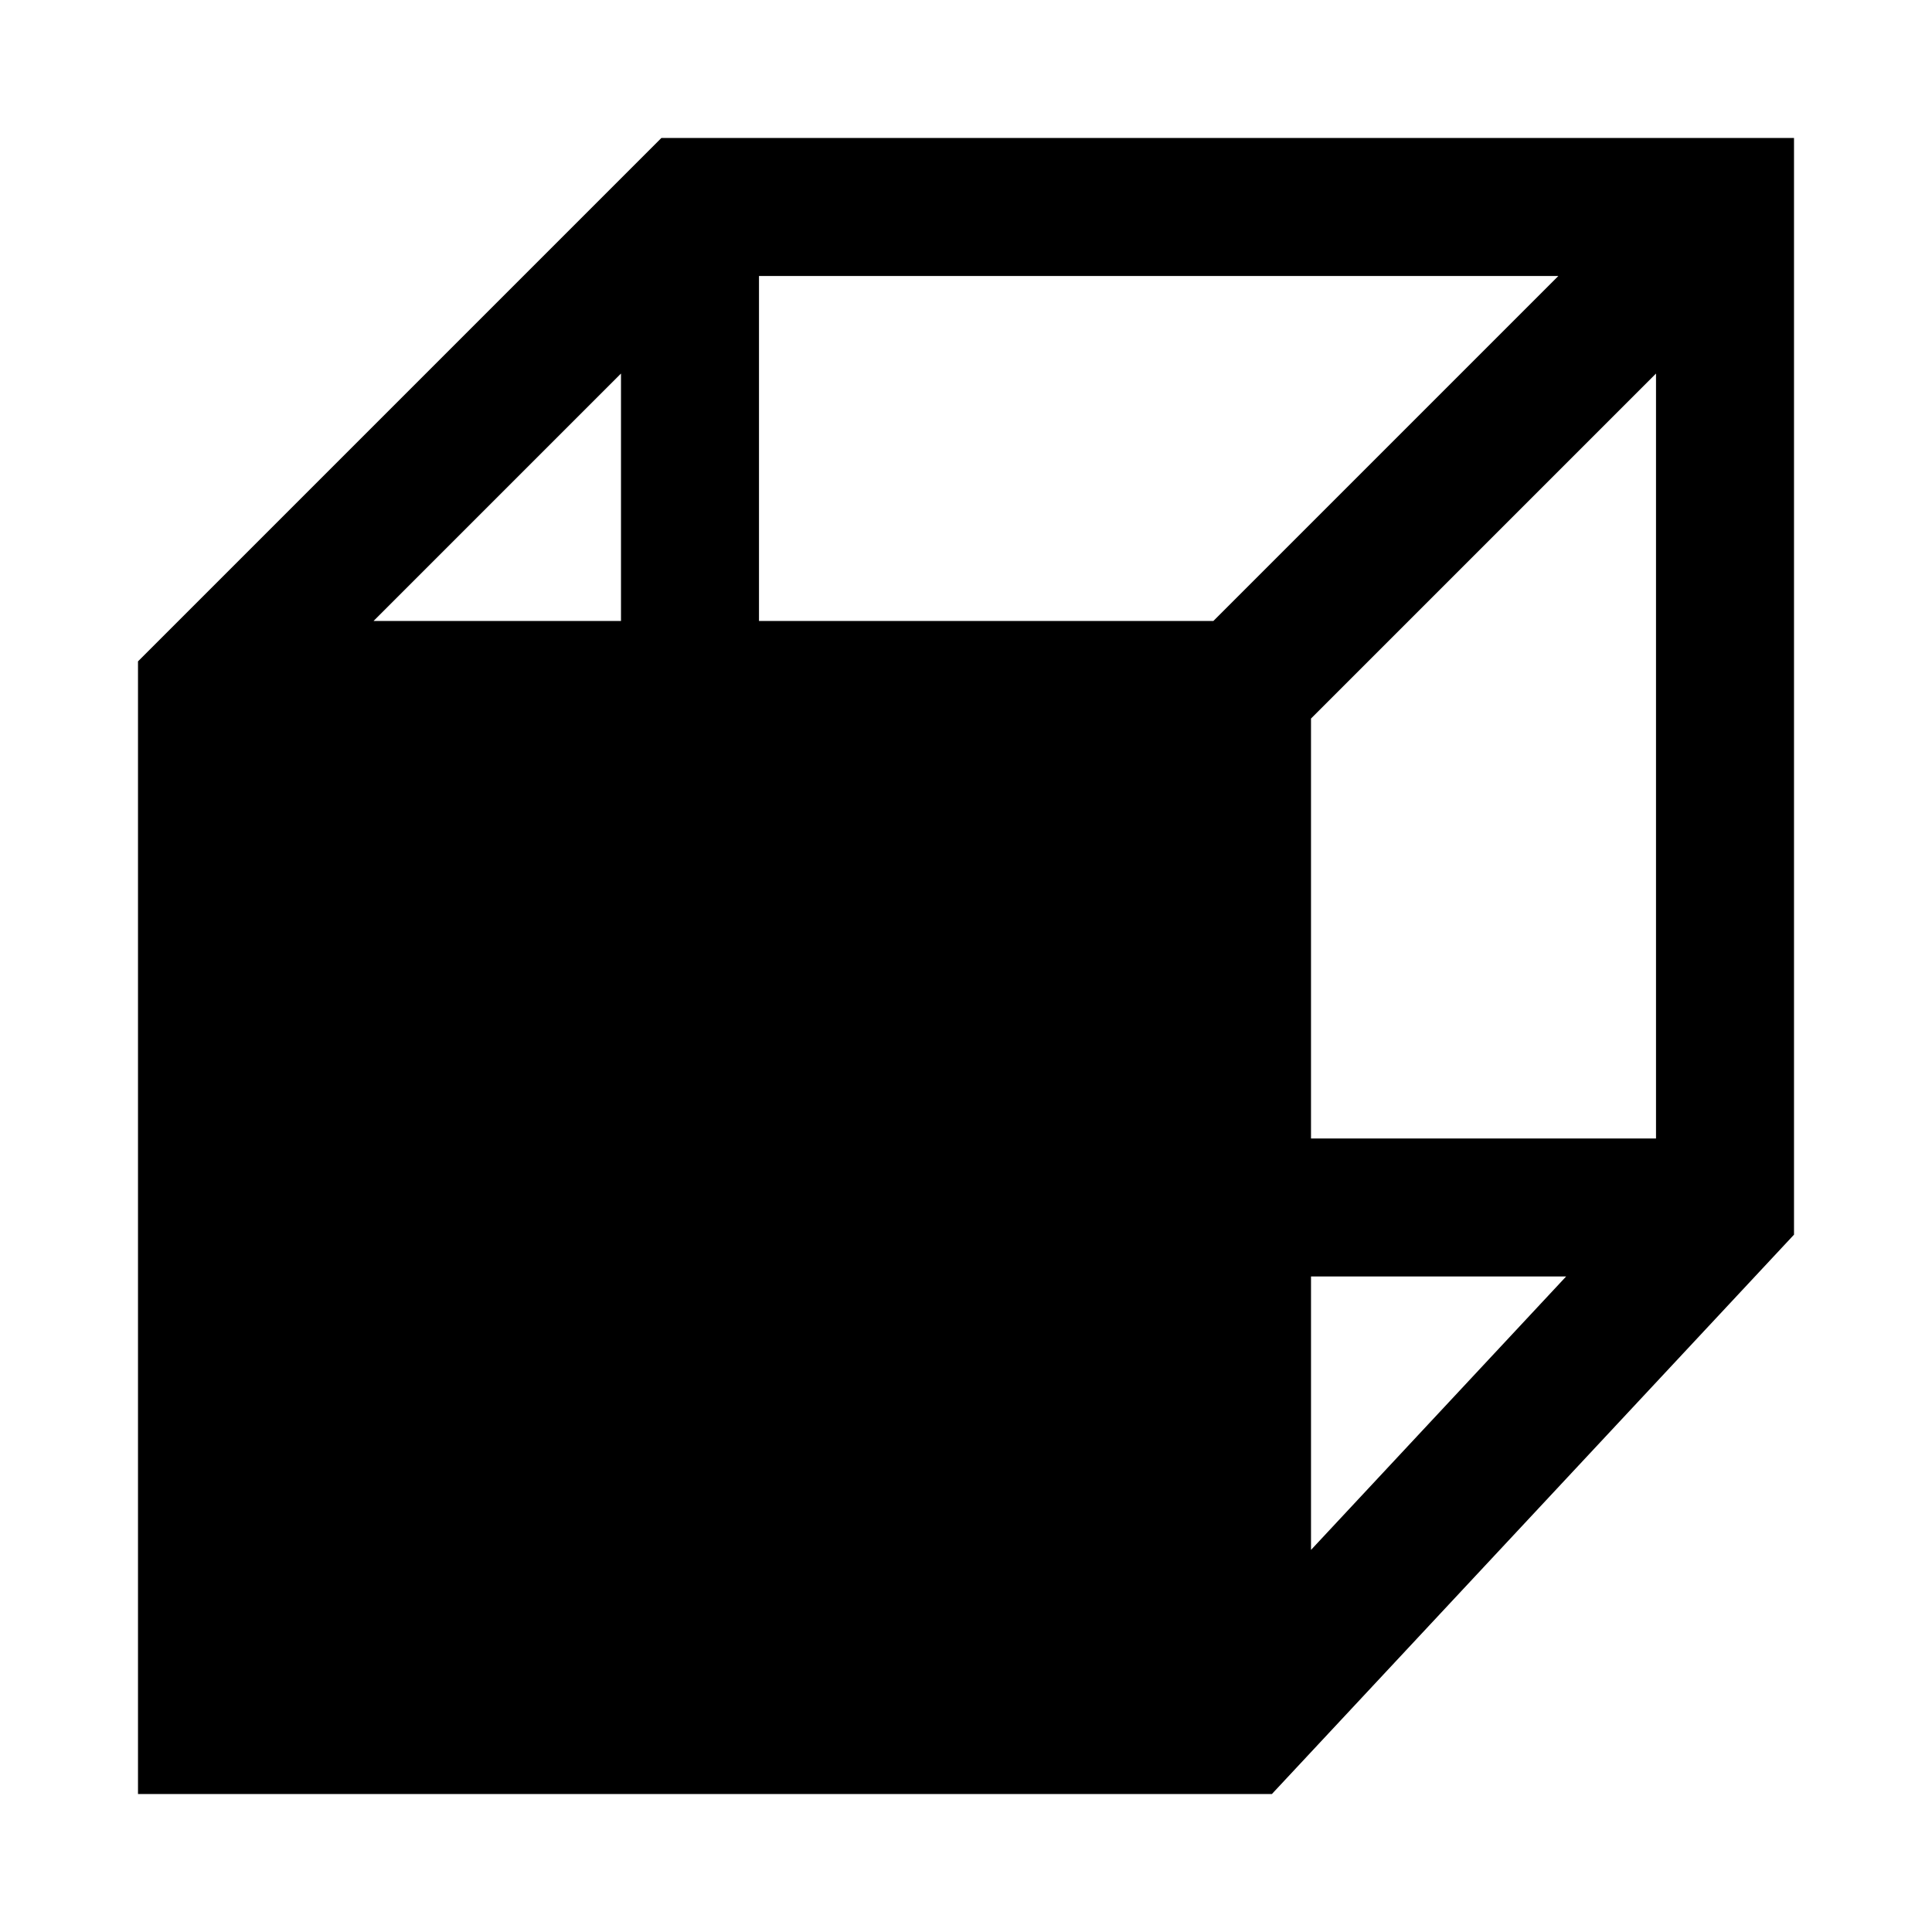 <!-- Generated by IcoMoon.io -->
<svg version="1.1" xmlns="http://www.w3.org/2000/svg" width="512" height="512" viewBox="0 0 512 512">
<title>icon-dc_view_3d_front</title>
<path d="M175.27 36.57l-138.7 138.7v300.16h300.5l138.36-148.23v-290.63h-300.16zM164.57 98.99v65.58h-65.58l65.58-65.58zM321.55 164.57h-120.41v-91.43h211.84l-91.43 91.43zM347.43 410.74v-72.46h67.61l-67.61 72.46zM438.86 301.71h-91.43v-111.29l91.43-91.43v202.72z"></path>
</svg>
